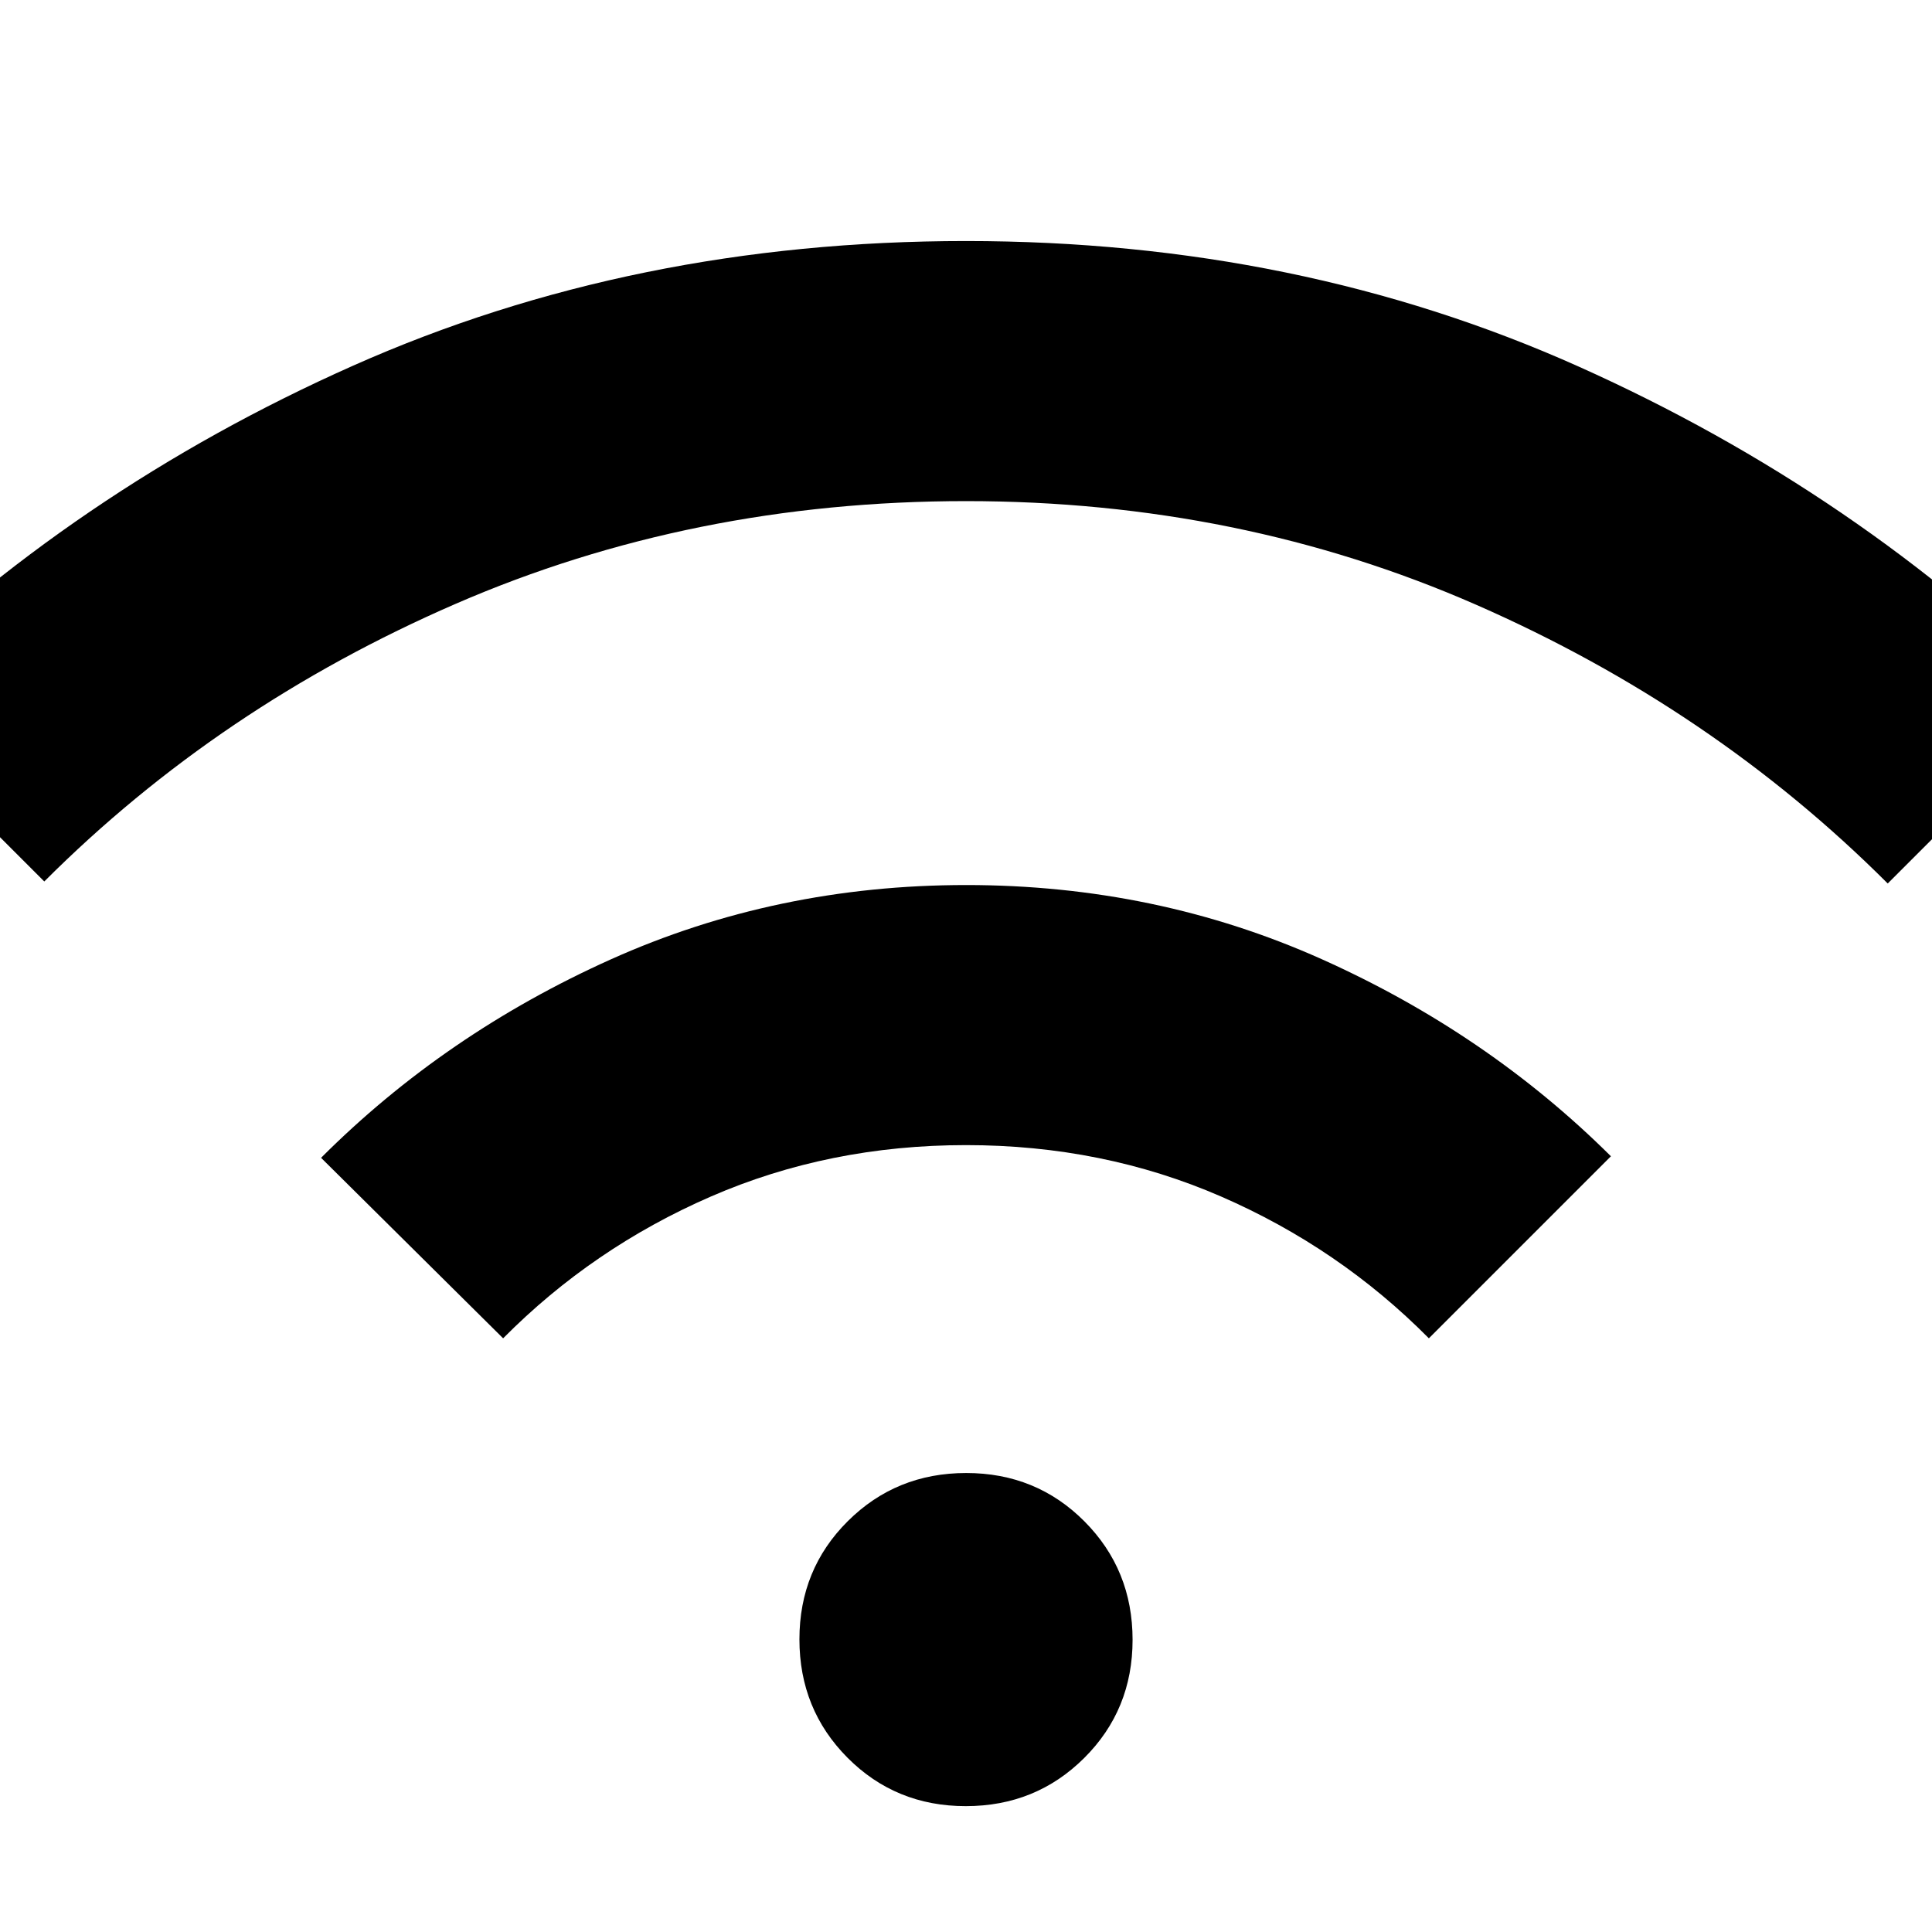 <svg xmlns="http://www.w3.org/2000/svg" height="24" viewBox="0 -960 960 960" width="24"><path d="M479.89-62.54q-34.81 0-58.74-24.03-23.92-24.04-23.92-58.85t24.04-58.73q24.03-23.92 58.84-23.92t58.74 24.03q23.92 24.04 23.92 58.85t-24.04 58.73q-24.03 23.92-58.84 23.92ZM250-295l-90.46-89.69q61.54-61.54 143.83-98.54 82.3-37 176.69-37 94.4 0 176.63 36.81 82.23 36.81 143.77 97.96L710-295q-44.55-44.94-103.28-70.47Q548-391 480-391t-126.73 25.53Q294.55-339.94 250-295ZM22-522l-90.46-90.46q104.77-104 244-165.88Q314.77-840.23 480-840.23t304.46 62.39q139.23 62.38 244 166.38L938-521q-87-87-204.5-138.5T480-711q-136 0-253.5 51T22-522Z"/></svg>